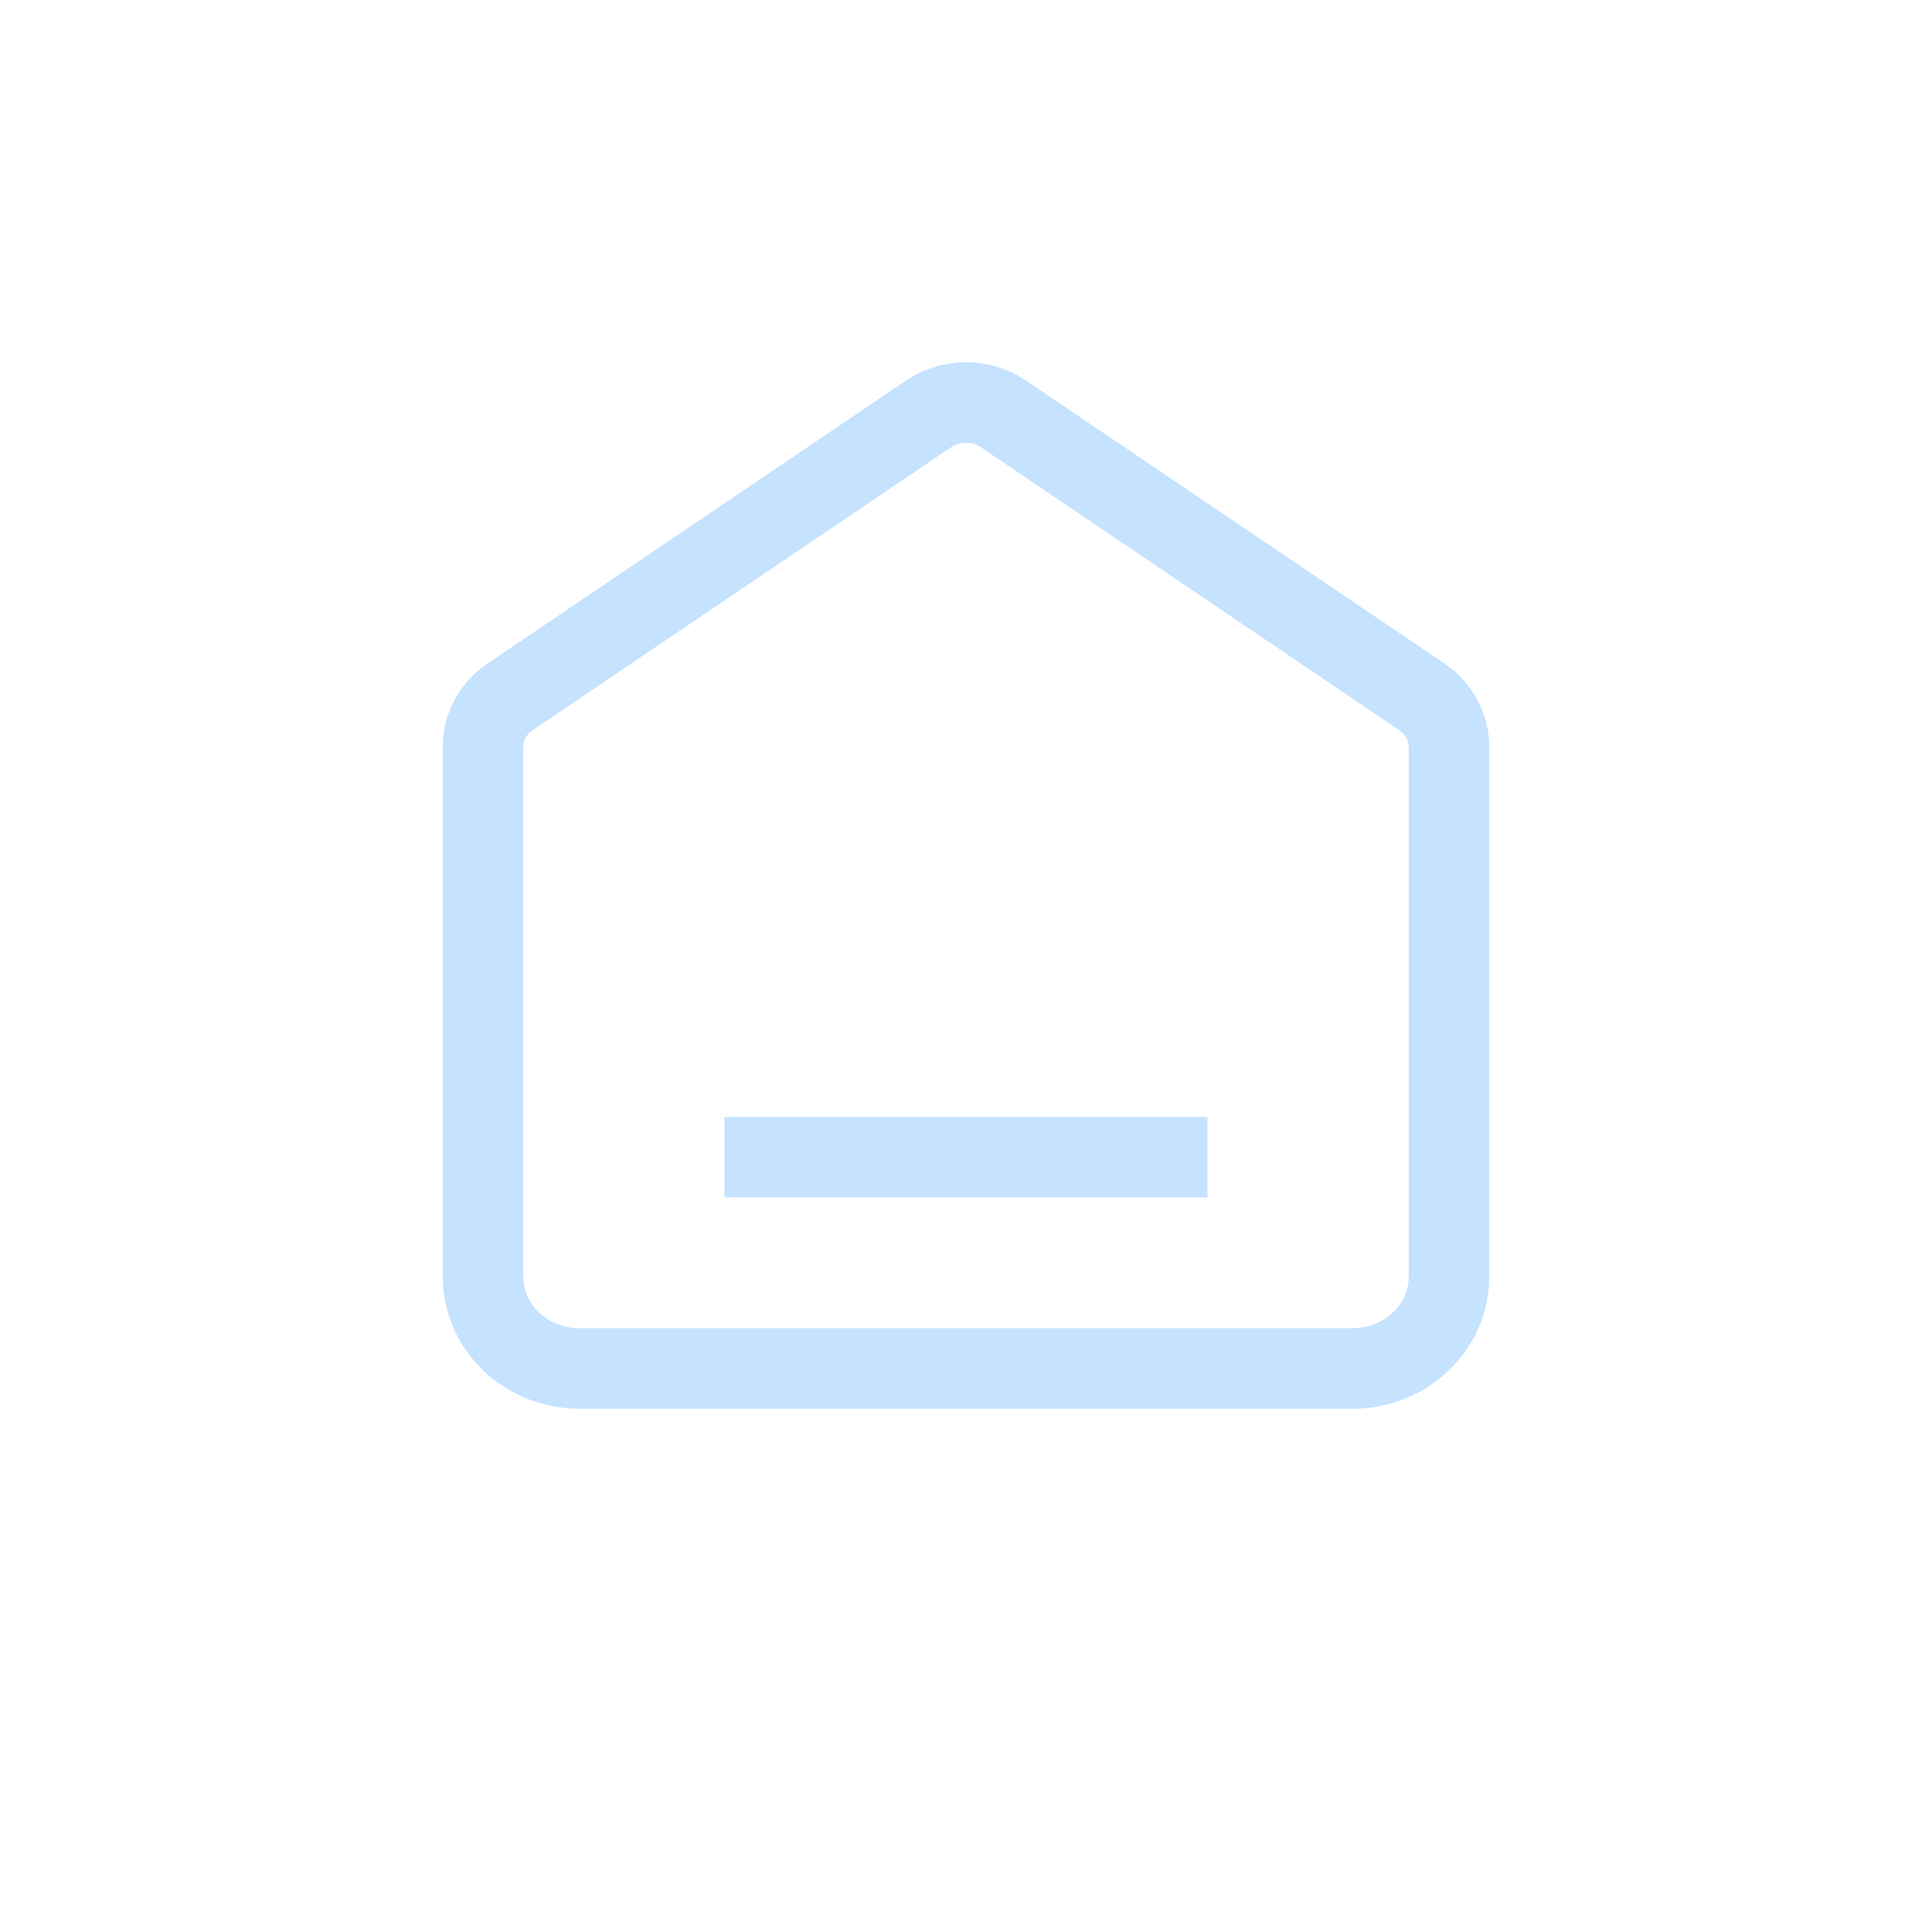 <svg width="24" height="24" viewBox="0 0 24 24" fill="none" xmlns="http://www.w3.org/2000/svg">
<path d="M9 14.375H15M11.536 5.141L6.336 8.657C6.125 8.8 6 9.031 6 9.277V15.859C6 16.489 6.537 17 7.2 17H16.8C17.463 17 18 16.489 18 15.859V9.277C18 9.031 17.875 8.8 17.664 8.657L12.464 5.141C12.186 4.953 11.814 4.953 11.536 5.141Z" stroke="#C5E2FF" stroke-linejoin="round"/>
</svg>
